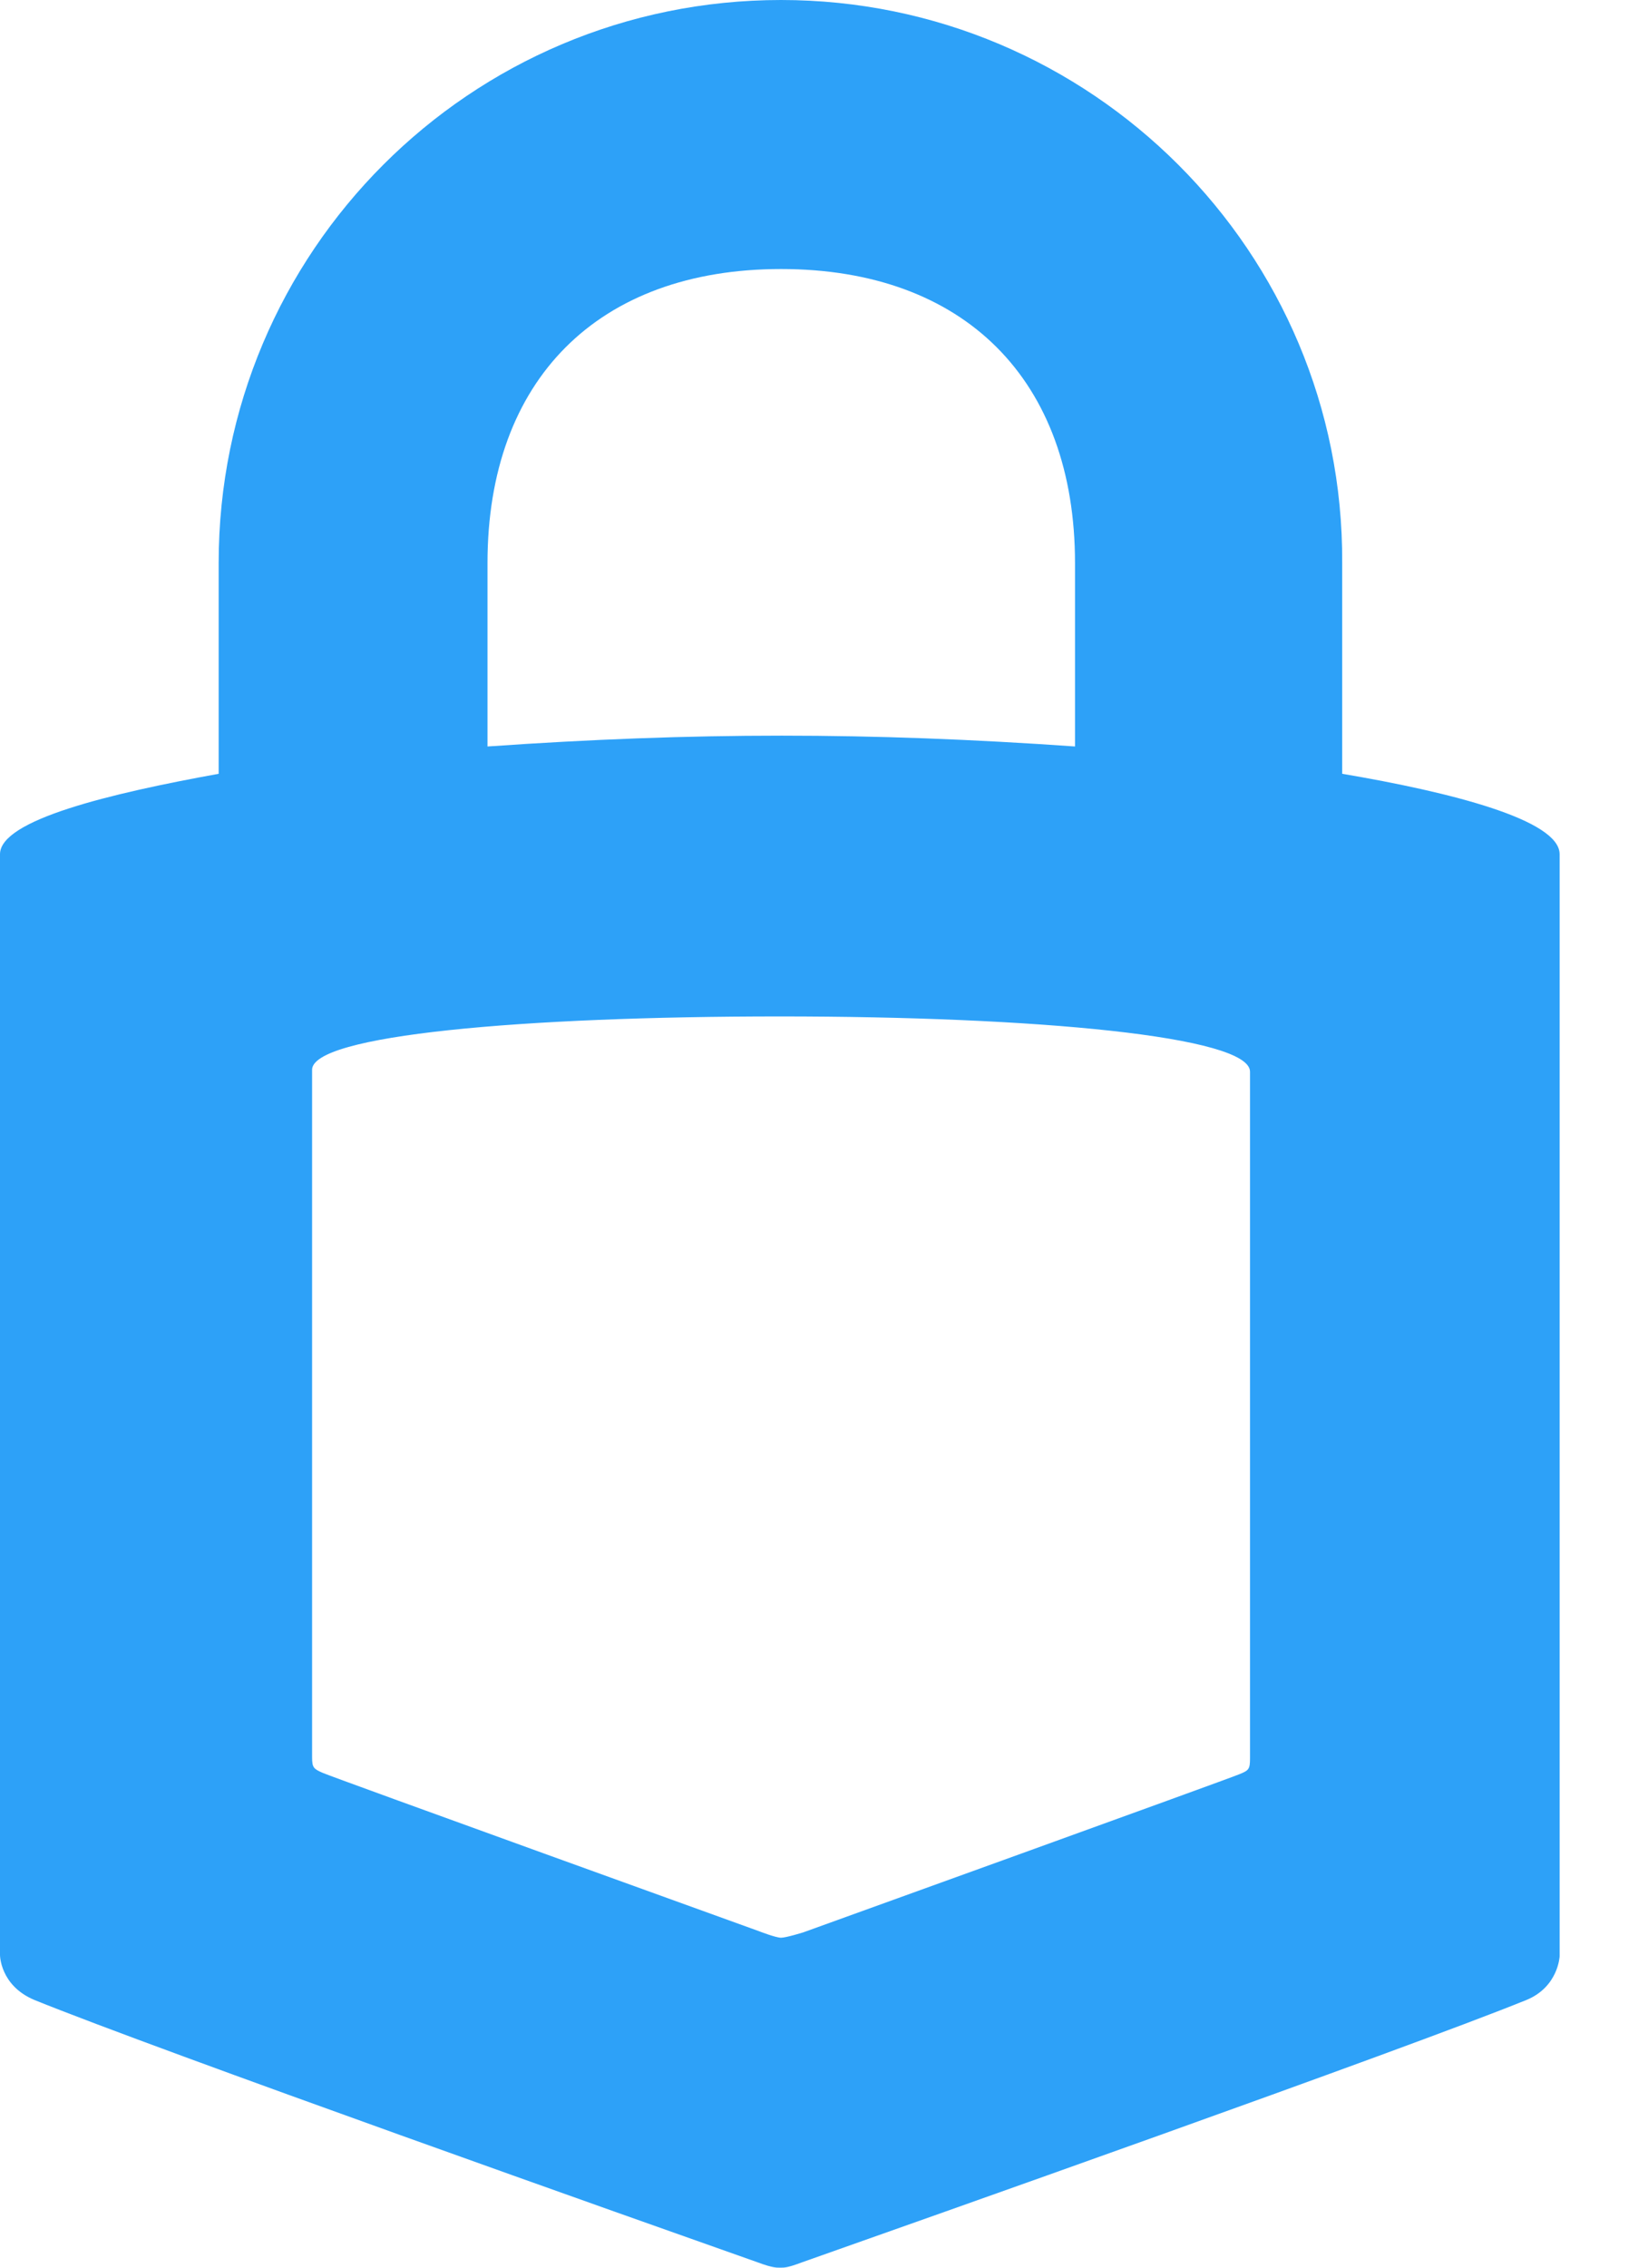 <svg width="16" height="22" viewBox="0 0 16 22" fill="none" xmlns="http://www.w3.org/2000/svg">
<path id="icon-trezor" fill-rule="evenodd" clip-rule="evenodd" d="M7.583 0C4.565 0 2.123 2.442 2.123 5.46V7.507C1.063 7.699 0 7.955 0 8.287V18.967C0 18.967 0 19.262 0.332 19.402C1.535 19.89 6.267 21.564 7.355 21.948C7.495 22 7.534 22 7.571 22C7.623 22 7.647 22 7.787 21.948C8.874 21.564 13.619 19.89 14.822 19.402C15.13 19.274 15.142 18.979 15.142 18.979V8.287C15.142 7.955 14.094 7.687 13.031 7.507V5.46C13.046 2.442 10.589 0 7.583 0ZM7.583 2.61C9.362 2.61 10.437 3.685 10.437 5.463V7.242C8.442 7.102 6.739 7.102 4.733 7.242V5.463C4.733 3.682 5.808 2.61 7.583 2.61ZM12.136 10.397C12.136 10.053 10.053 9.861 7.571 9.861C5.089 9.861 3.006 10.041 3.03 10.385V17.048C3.03 17.149 3.045 17.161 3.134 17.2C3.222 17.24 7.367 18.735 7.367 18.735C7.367 18.735 7.531 18.799 7.583 18.799C7.632 18.799 7.799 18.747 7.799 18.747C7.799 18.747 11.944 17.252 12.032 17.213C12.124 17.176 12.136 17.164 12.136 17.06V10.397Z" fill="#2DA1F8"/>
</svg>
